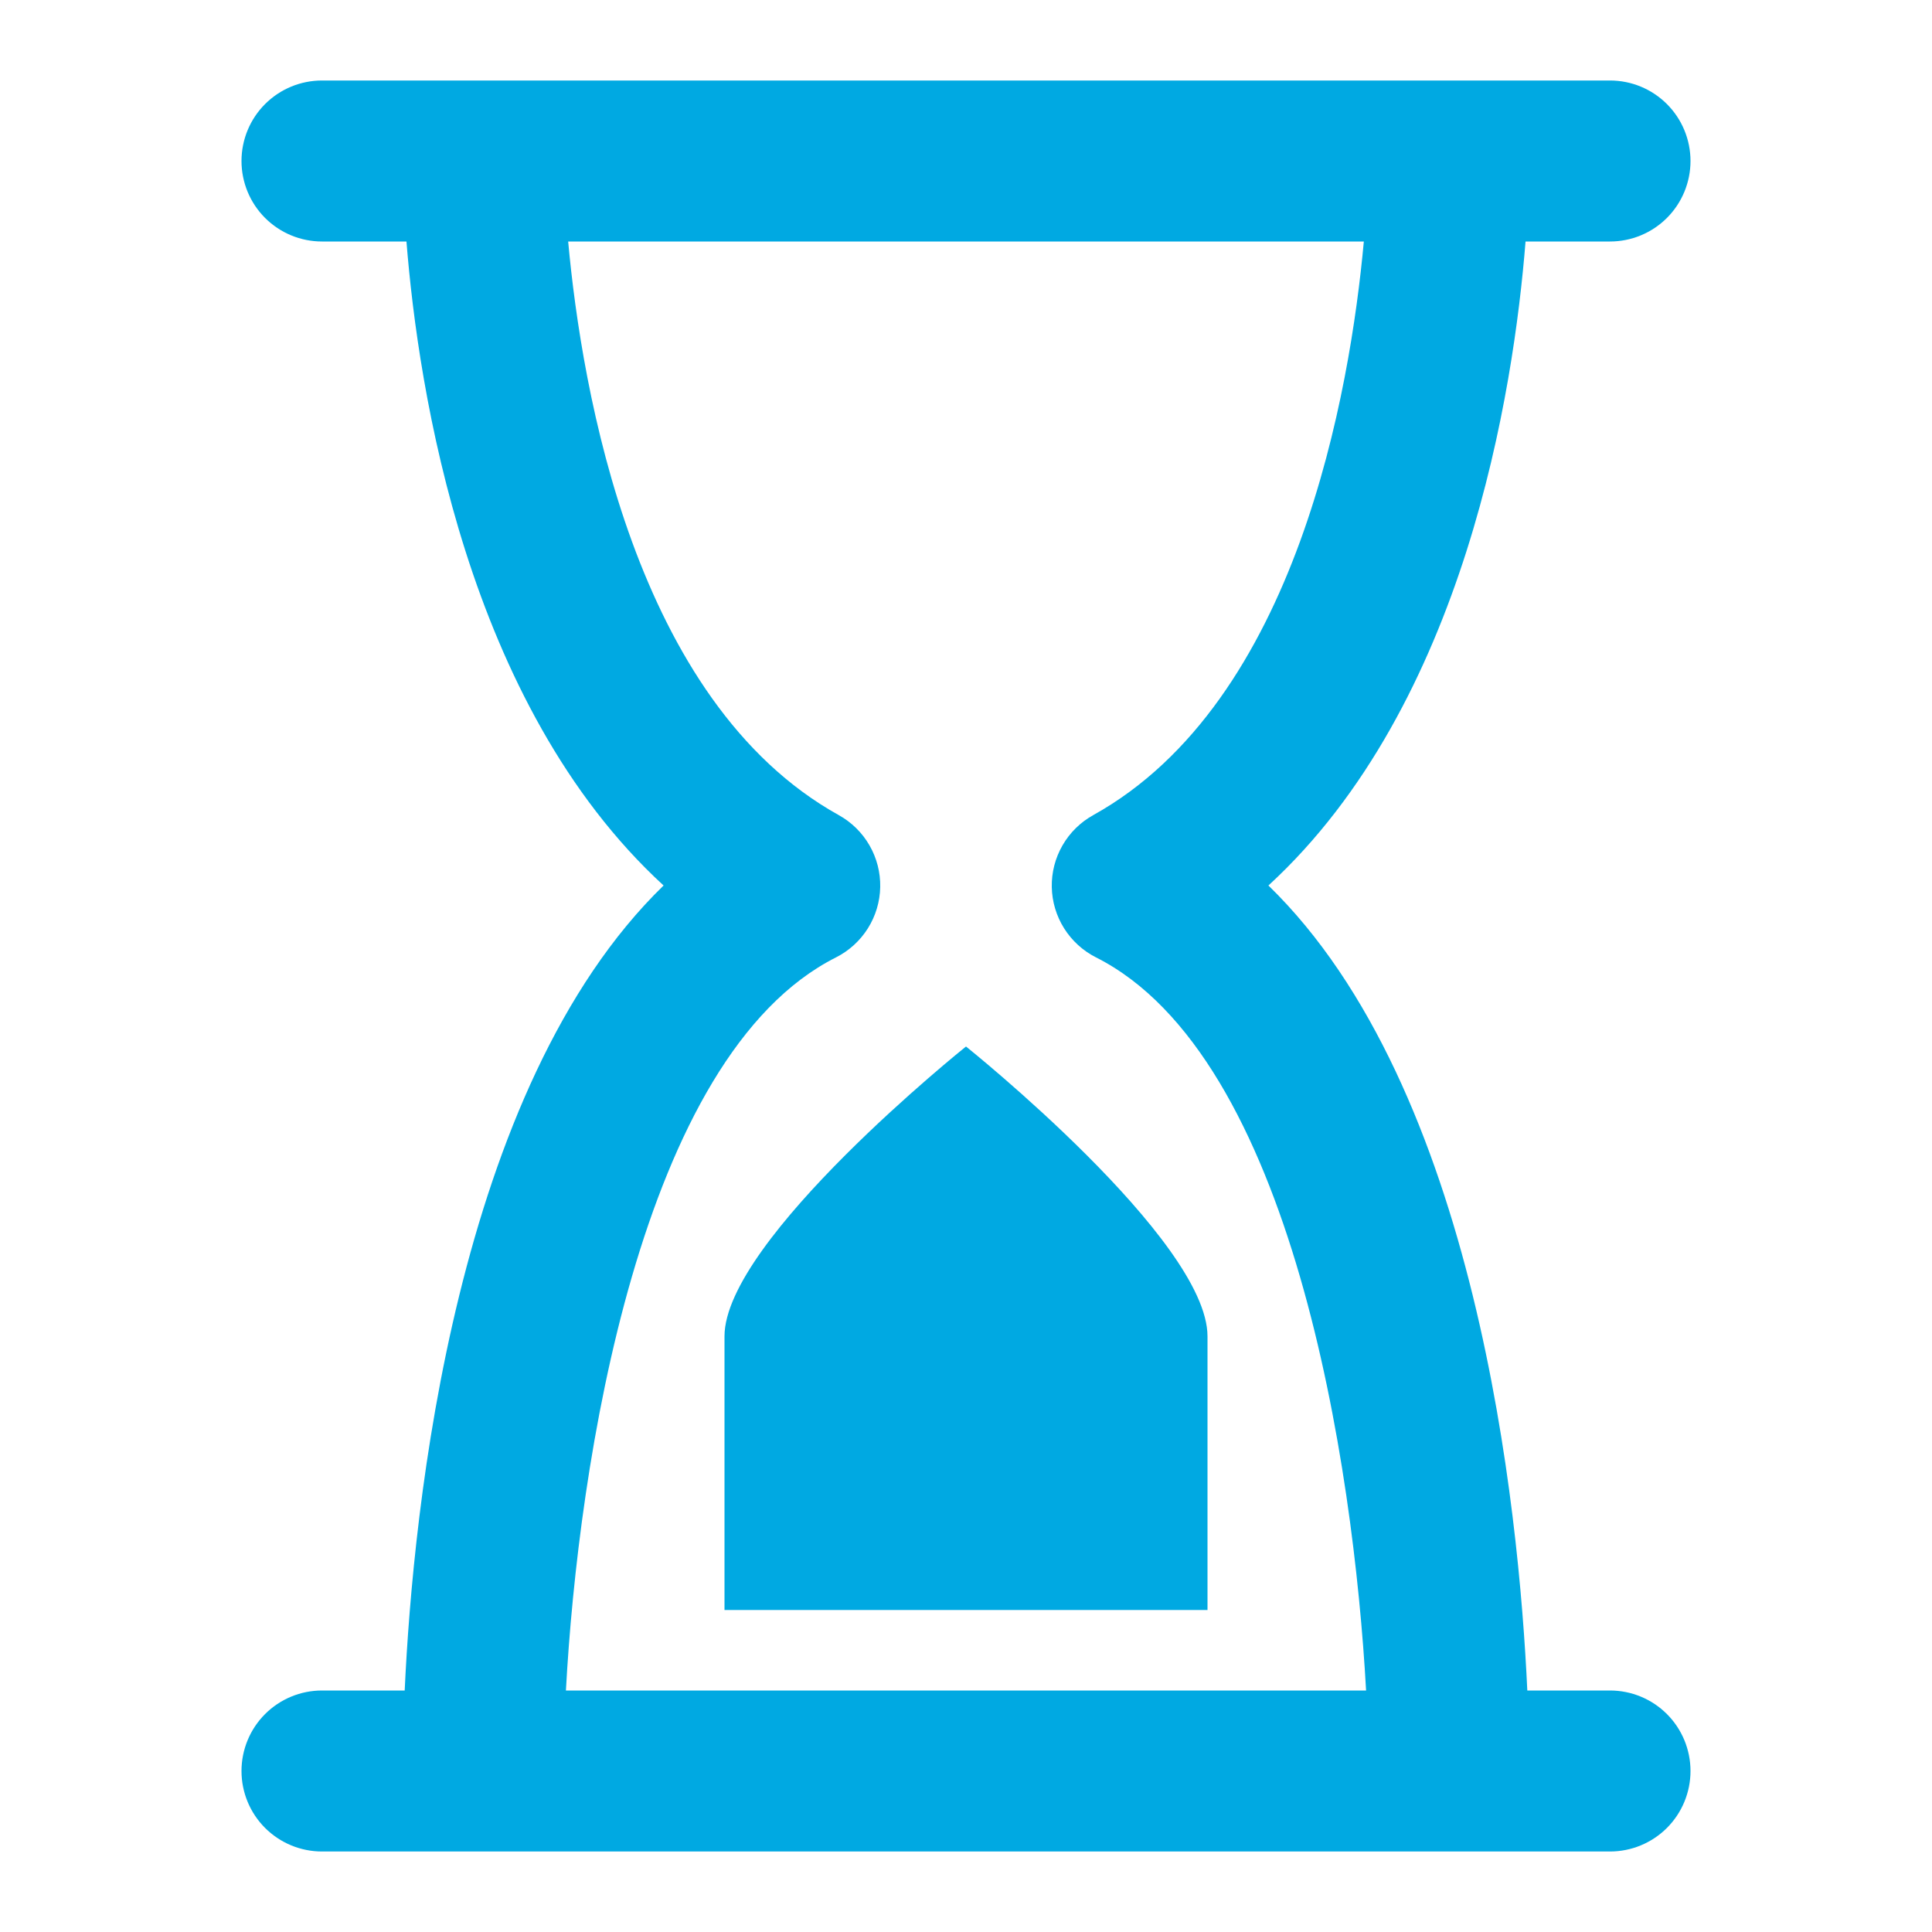<svg width="60" height="60" viewBox="0 0 60 60" fill="none" xmlns="http://www.w3.org/2000/svg">
<path d="M50 7.5C50.663 7.5 51.299 7.237 51.768 6.768C52.237 6.299 52.5 5.663 52.5 5C52.5 4.337 52.237 3.701 51.768 3.232C51.299 2.763 50.663 2.5 50 2.5H10C9.337 2.5 8.701 2.763 8.232 3.232C7.763 3.701 7.5 4.337 7.5 5C7.5 5.663 7.763 6.299 8.232 6.768C8.701 7.237 9.337 7.5 10 7.5H12.623C12.988 12.09 14.48 21.875 20.608 27.5C14.145 33.778 12.83 46.835 12.568 52.5H10C9.337 52.5 8.701 52.763 8.232 53.232C7.763 53.701 7.5 54.337 7.5 55C7.5 55.663 7.763 56.299 8.232 56.768C8.701 57.237 9.337 57.5 10 57.5H50C50.663 57.5 51.299 57.237 51.768 56.768C52.237 56.299 52.5 55.663 52.5 55C52.5 54.337 52.237 53.701 51.768 53.232C51.299 52.763 50.663 52.5 50 52.5H47.432C47.17 46.84 45.855 33.782 39.392 27.5C45.52 21.87 47.013 12.085 47.377 7.5H50ZM33.95 25.315C33.553 25.536 33.223 25.86 32.997 26.254C32.77 26.648 32.655 27.096 32.664 27.55C32.673 28.004 32.806 28.448 33.048 28.832C33.29 29.216 33.632 29.528 34.038 29.733C40.13 32.803 42.038 45.51 42.425 52.5H17.575C17.953 45.5 19.87 32.803 25.962 29.733C26.368 29.528 26.71 29.216 26.952 28.832C27.194 28.448 27.327 28.004 27.336 27.55C27.345 27.096 27.23 26.648 27.003 26.254C26.777 25.86 26.447 25.536 26.05 25.315C19.703 21.793 18.067 12.11 17.645 7.5H42.355C41.932 12.11 40.297 21.793 33.95 25.315ZM30 32.5C30 32.5 37.5 38.5 37.5 41.5V50H22.5V41.5C22.5 38.5 30 32.5 30 32.5Z" fill="#00A9E2"/>
</svg>
